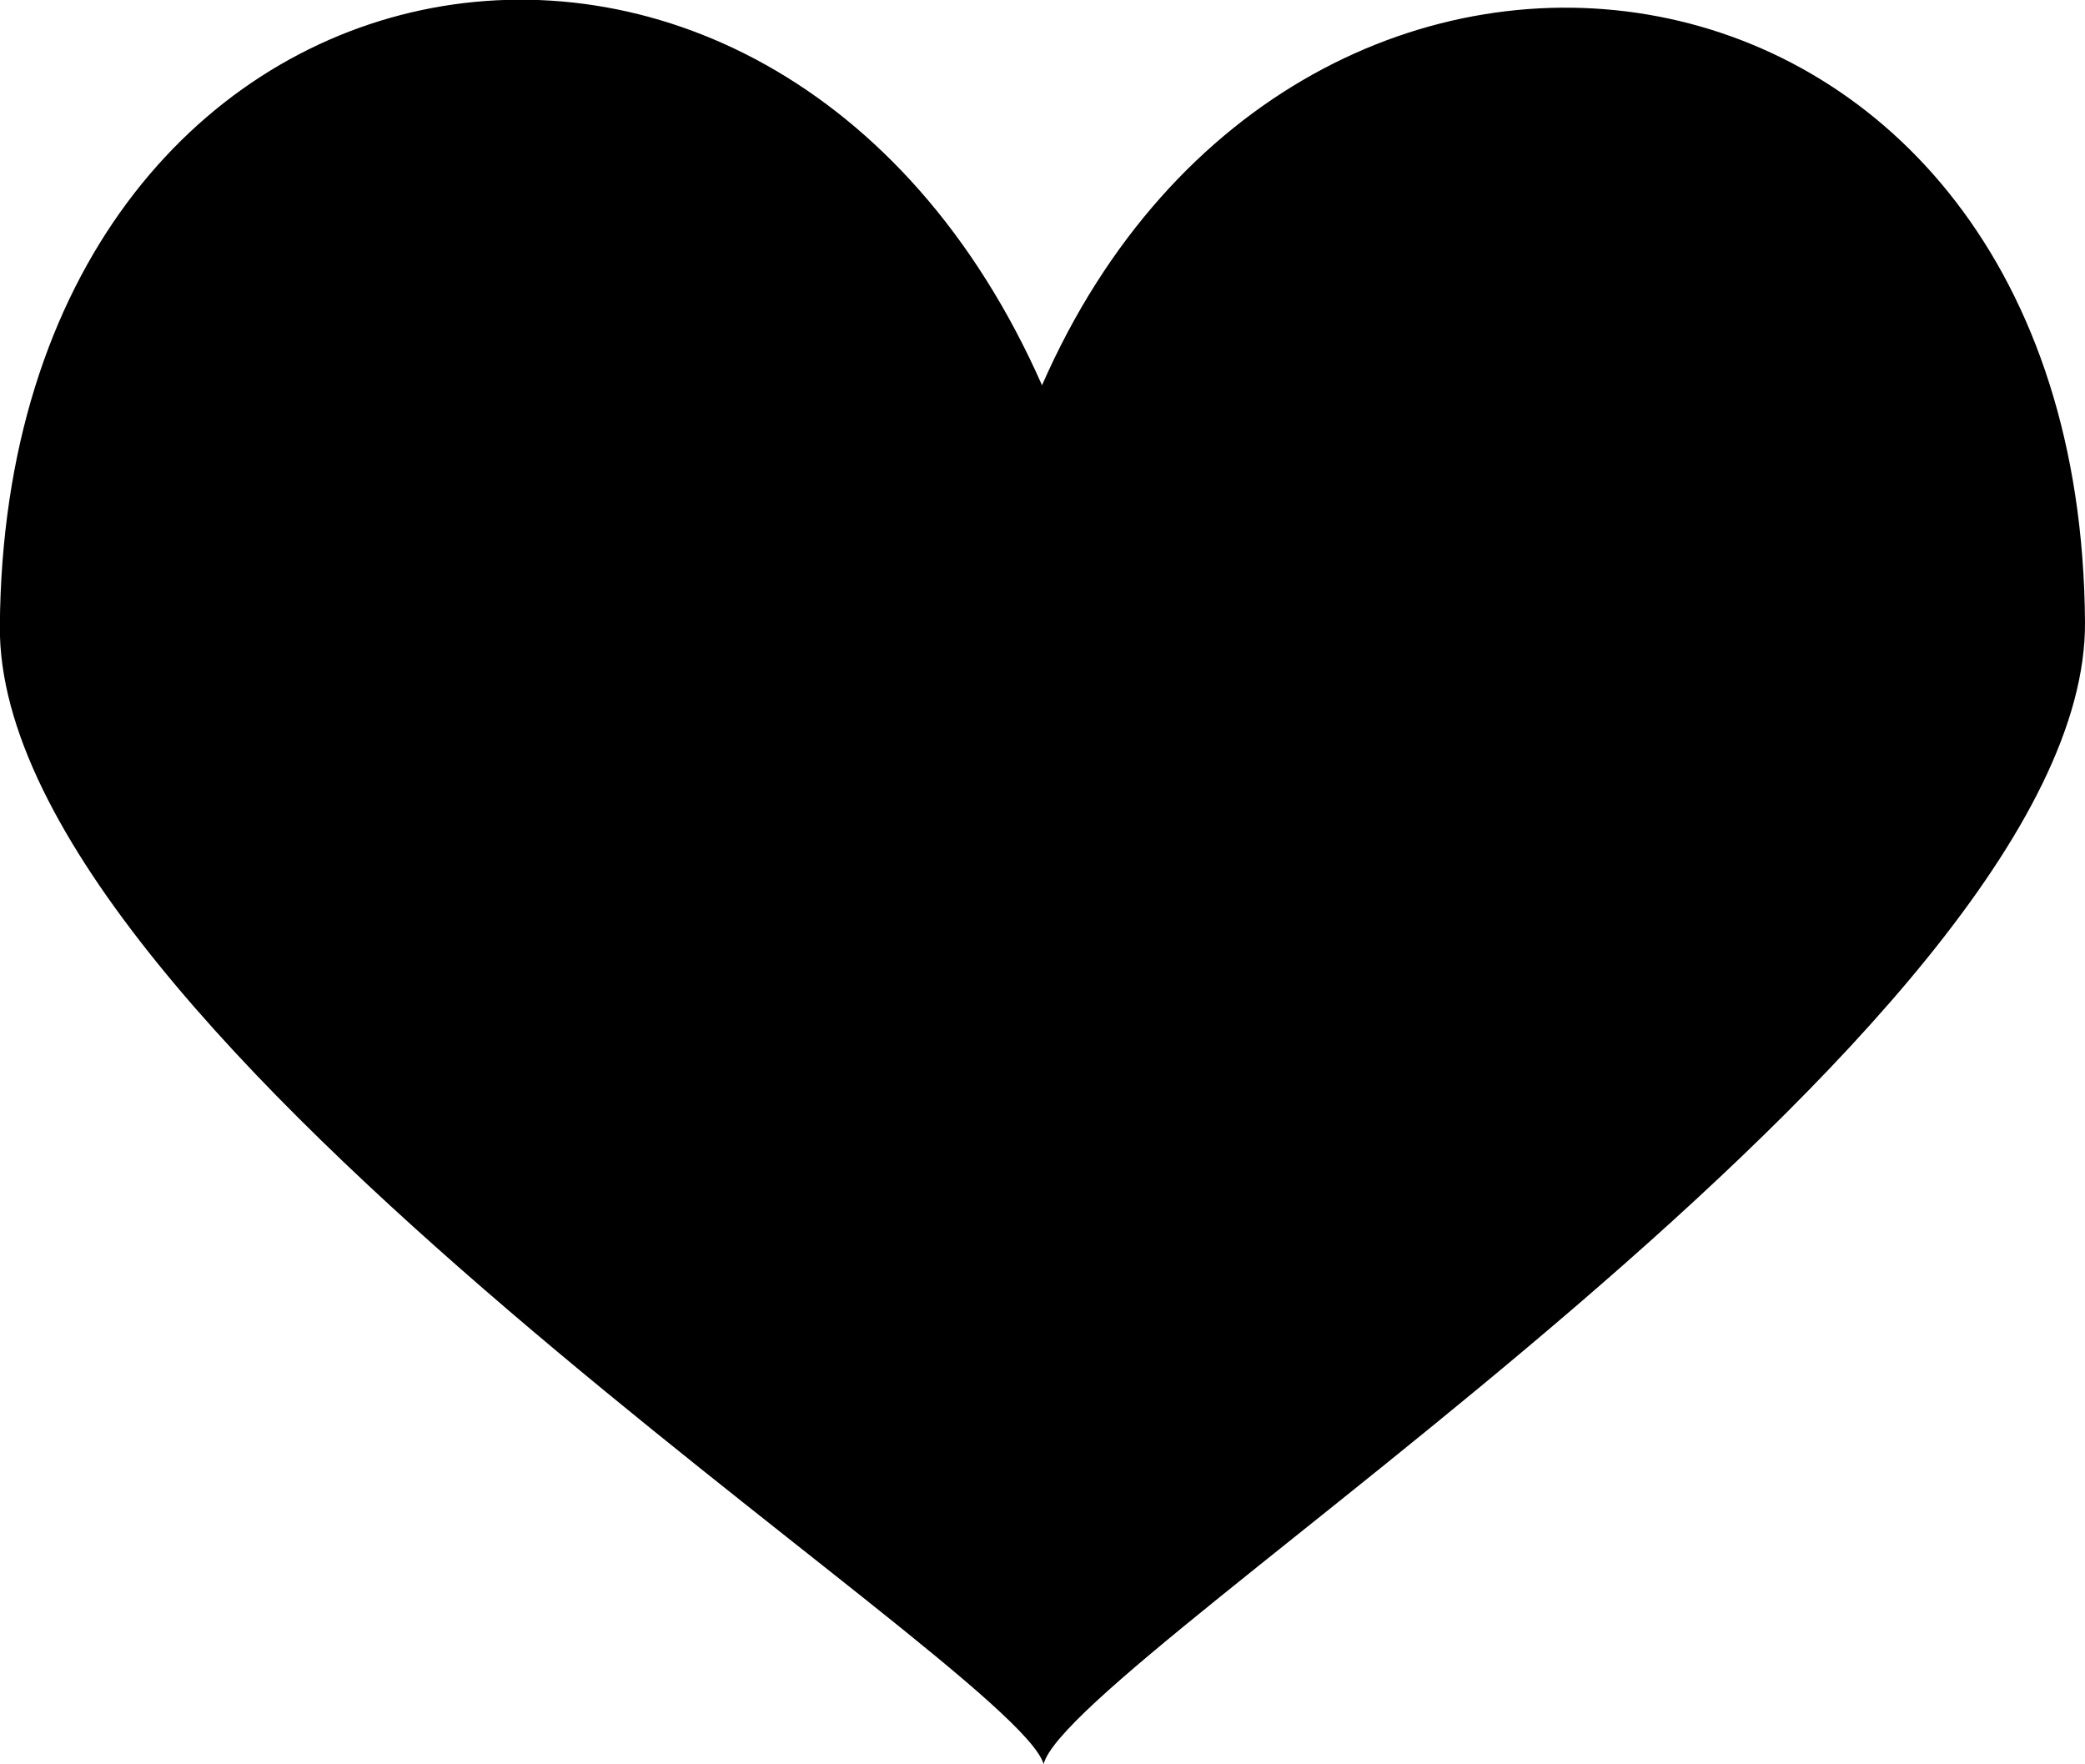 <svg xmlns="http://www.w3.org/2000/svg" xmlns:xlink="http://www.w3.org/1999/xlink" preserveAspectRatio="xMidYMid" width="13" height="11" viewBox="0 0 13 11">
  <path d="M6.497,2.402 C4.814,-1.412 0.031,-0.523 -0.001,3.905 C-0.019,6.468 6.314,10.358 6.507,10.998 C6.682,10.333 13.019,6.424 13.000,3.878 C12.969,-0.560 8.102,-1.260 6.497,2.402 Z" id="path-1" fill-rule="evenodd"/>
</svg>
